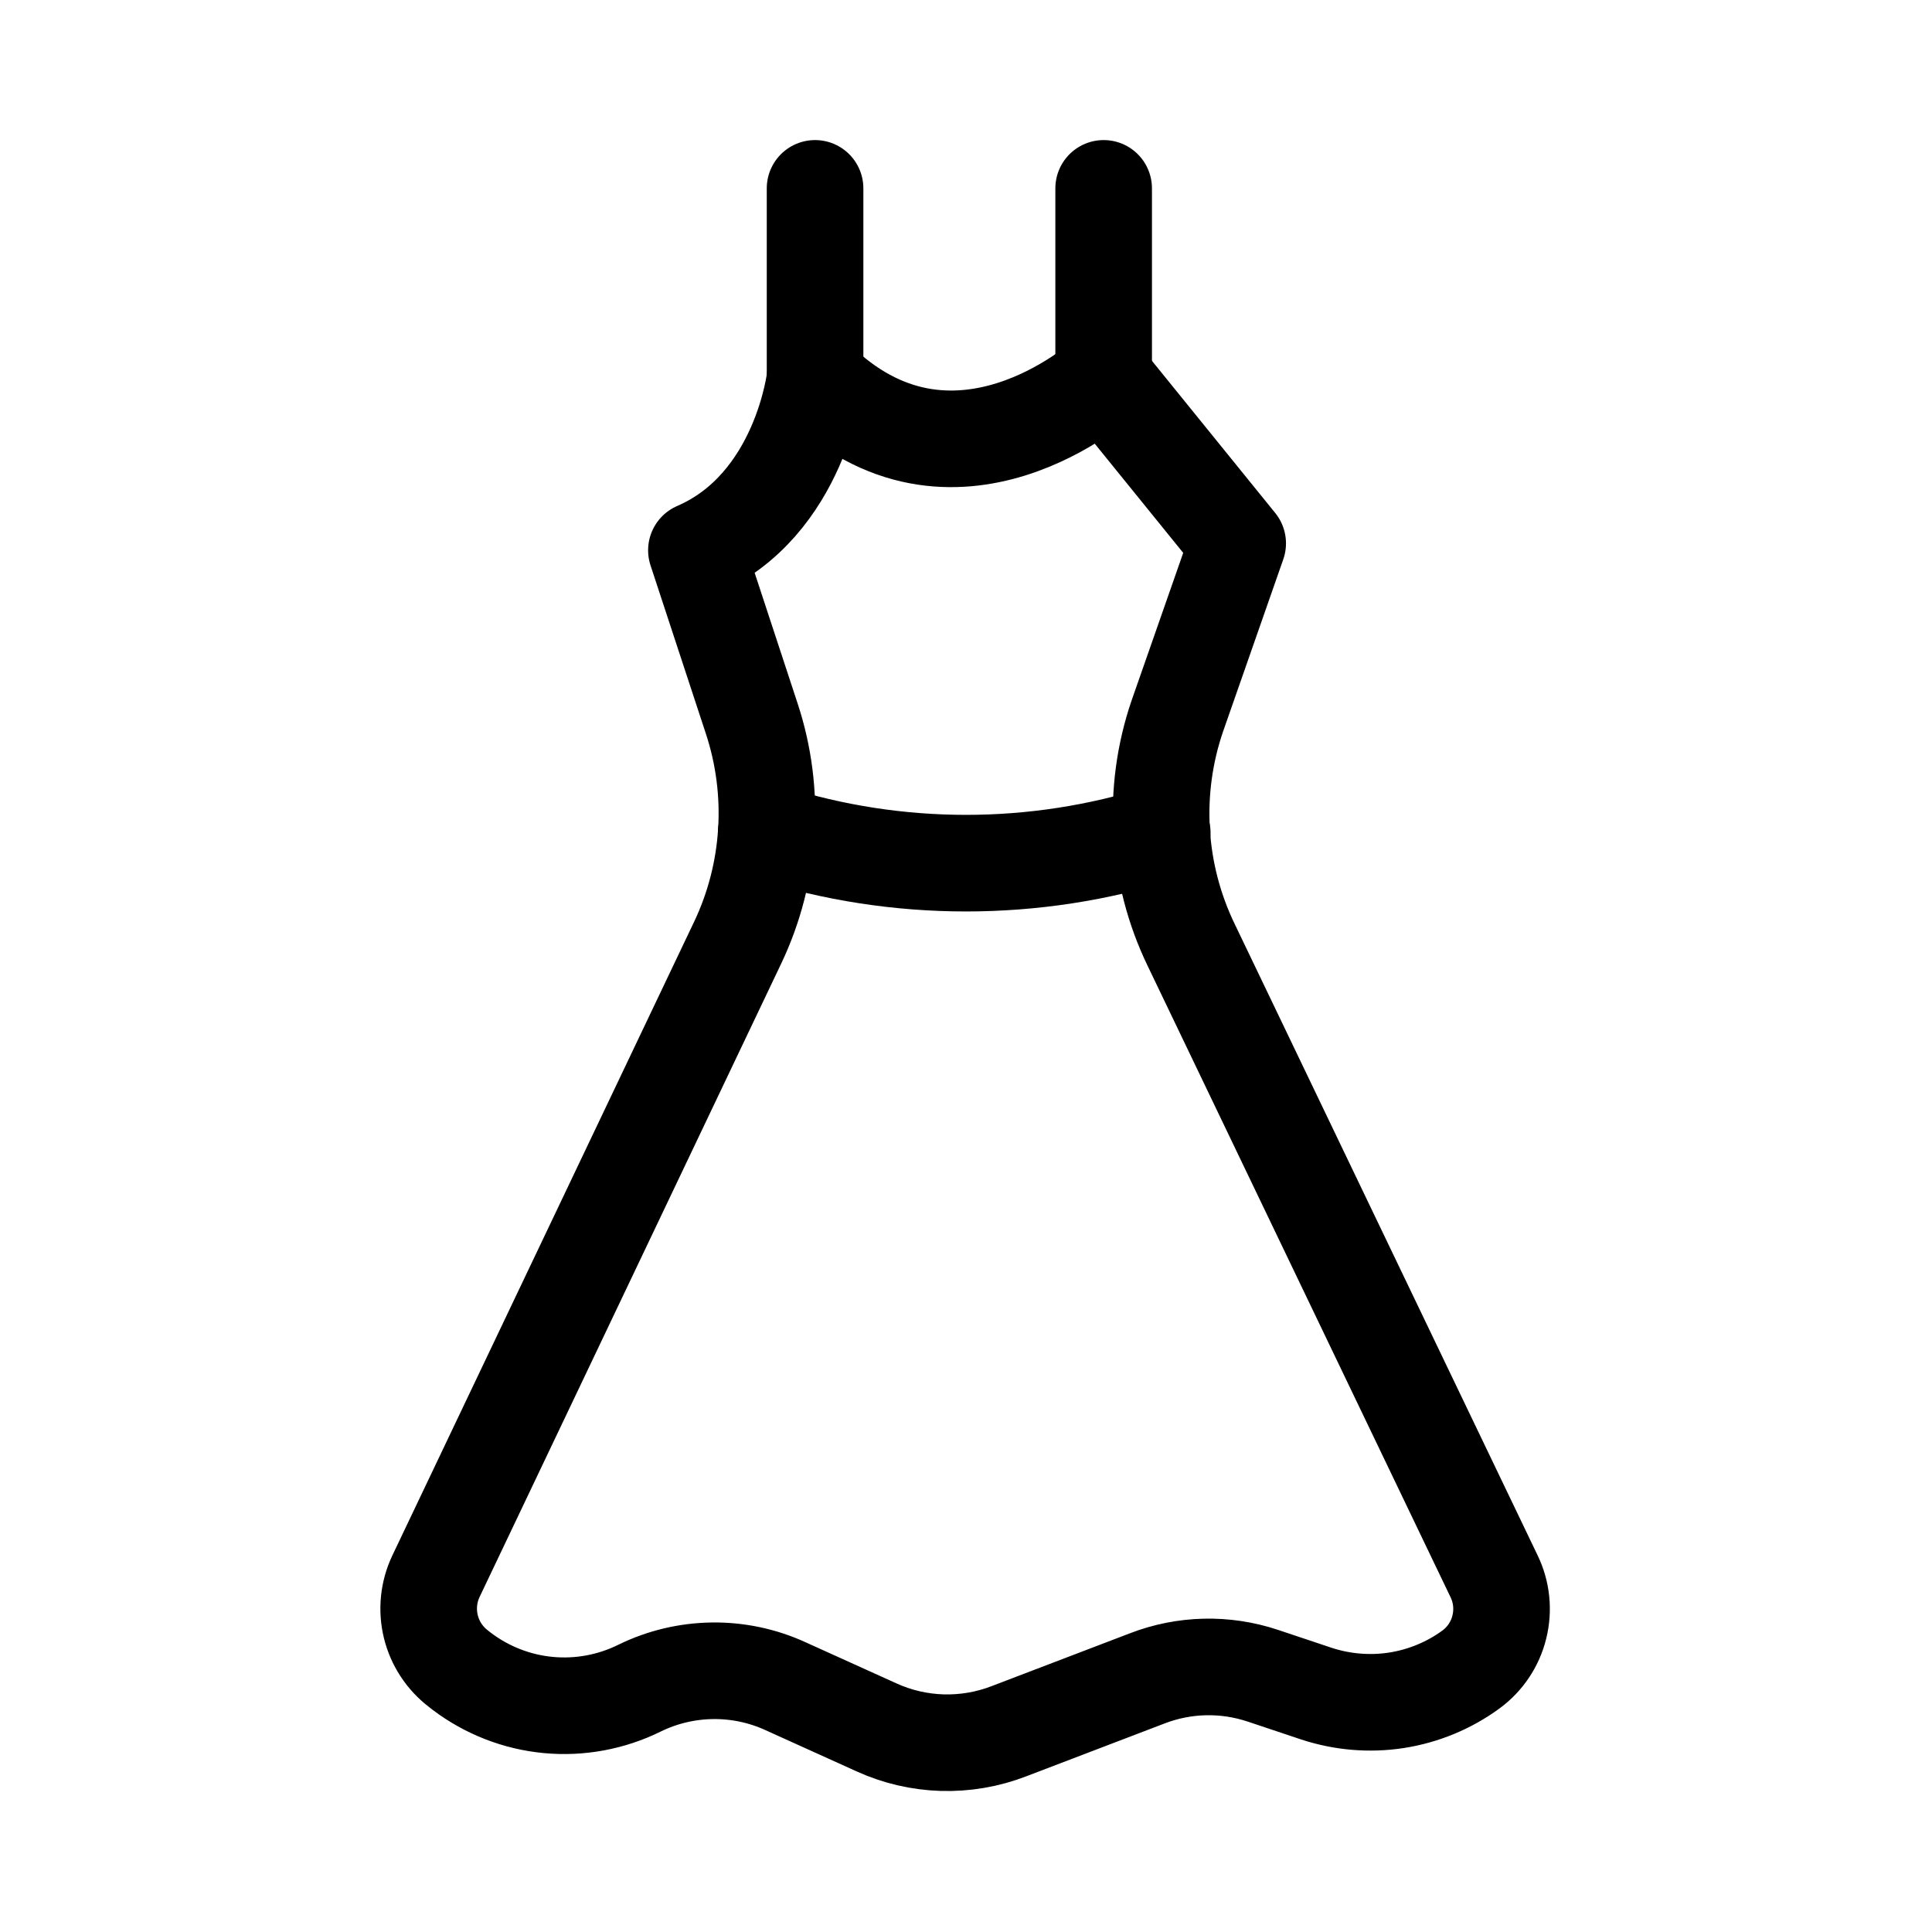 <svg width="24" height="24" viewBox="0 0 24 24" fill="none" xmlns="http://www.w3.org/2000/svg">
<path d="M13.71 4.695C13.71 4.695 11.835 6.397 10.125 4.695C10.125 4.695 9.949 6.274 8.651 6.836L9.338 8.925C9.64 9.84 9.578 10.837 9.165 11.707L5.415 19.582C5.323 19.777 5.301 19.997 5.352 20.206C5.403 20.415 5.525 20.6 5.696 20.73L5.734 20.76C6.047 20.997 6.419 21.143 6.81 21.18C7.201 21.217 7.594 21.144 7.946 20.97C8.228 20.832 8.537 20.759 8.851 20.755C9.165 20.751 9.476 20.817 9.761 20.948L10.886 21.457C11.144 21.575 11.422 21.639 11.704 21.648C11.987 21.656 12.269 21.608 12.533 21.506L14.25 20.85C14.71 20.672 15.218 20.66 15.686 20.816L16.35 21.038C16.671 21.144 17.012 21.173 17.346 21.122C17.68 21.07 17.997 20.94 18.27 20.741C18.447 20.612 18.573 20.425 18.625 20.212C18.678 20 18.655 19.776 18.559 19.579L14.797 11.738C14.368 10.85 14.306 9.828 14.625 8.895L15.375 6.75L13.71 4.695Z" stroke="black" stroke-width="1.2" stroke-linecap="round" stroke-linejoin="round"/>
<path d="M10.125 4.695V2.34" stroke="black" stroke-width="1.2" stroke-linecap="round" stroke-linejoin="round"/>
<path d="M13.71 4.695V2.34" stroke="black" stroke-width="1.2" stroke-linecap="round" stroke-linejoin="round"/>
<path d="M9.518 10.346H9.563C11.149 10.848 12.851 10.848 14.438 10.346" stroke="black" stroke-width="1.2" stroke-linecap="round" stroke-linejoin="round"/>
</svg>
